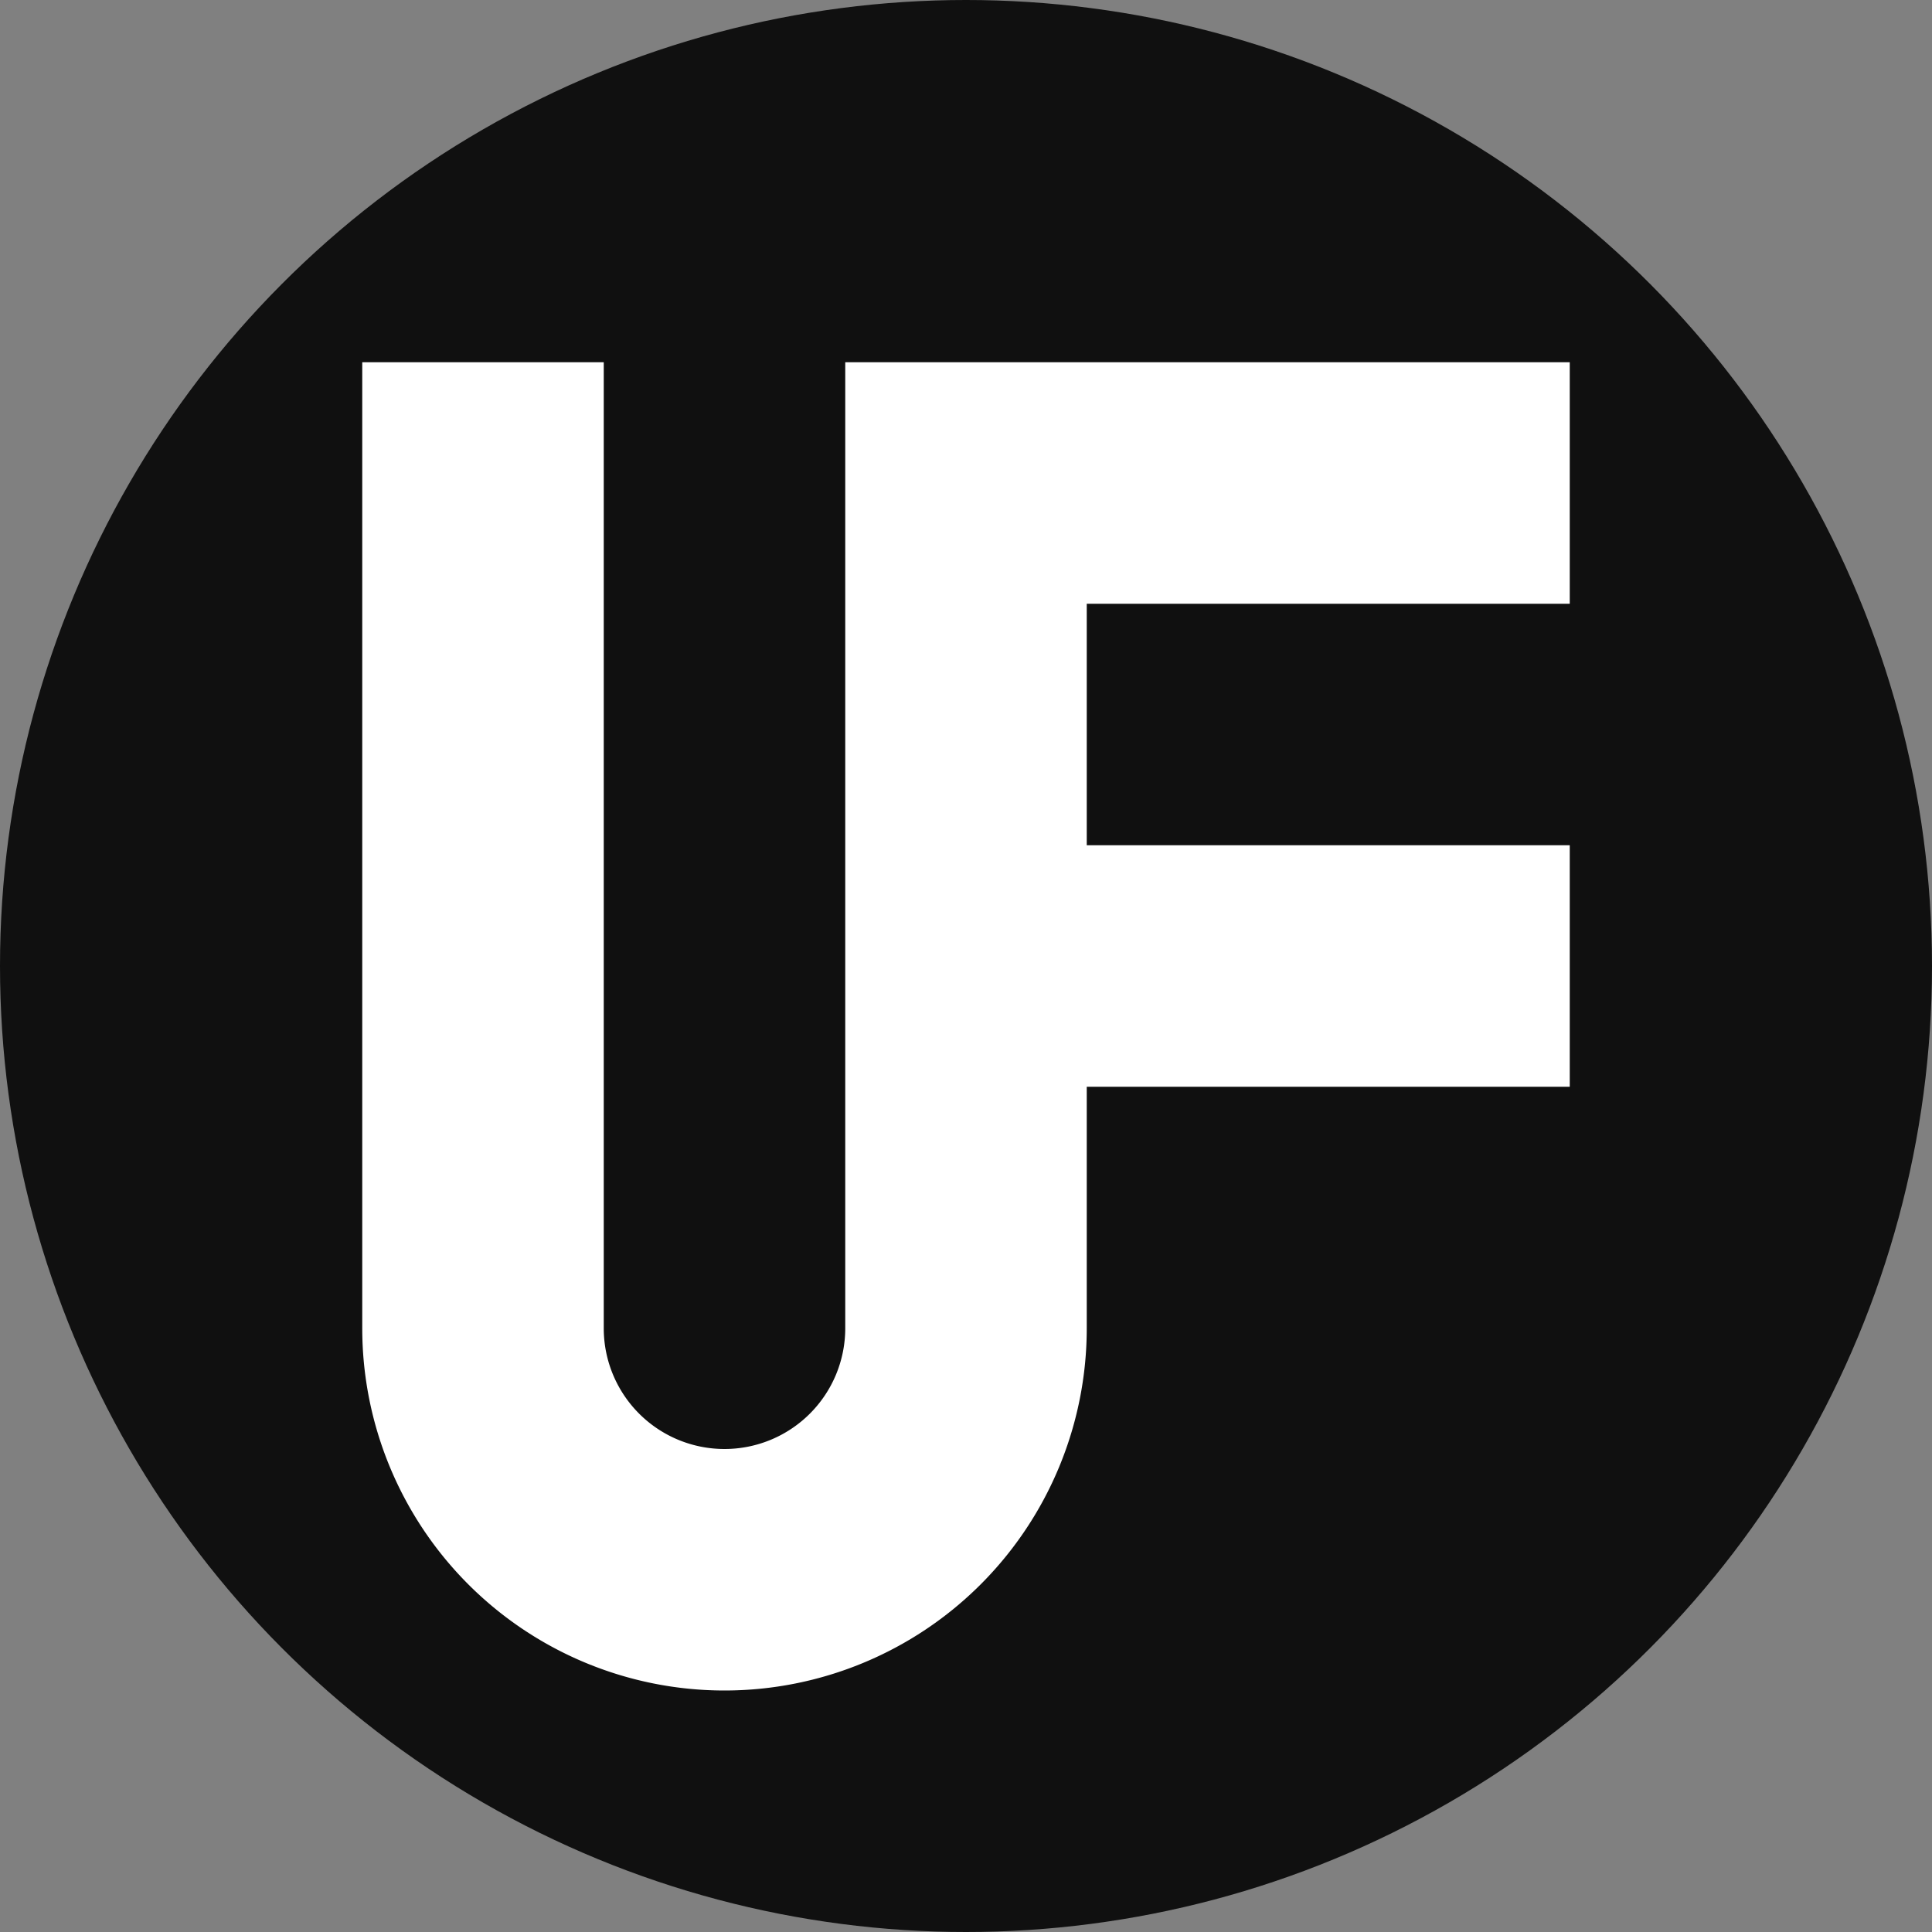 <?xml version="1.0" encoding="UTF-8" standalone="no"?>
<!-- Created with Inkscape (http://www.inkscape.org/) -->

<svg
   width="16"
   height="16"
   viewBox="0 0 16 16"
   version="1.1"
   id="svg1"
   inkscape:version="1.3-beta (cedbd6c, 2023-05-28)"
   sodipodi:docname="logo.svg"
   xmlns:inkscape="http://www.inkscape.org/namespaces/inkscape"
   xmlns:sodipodi="http://sodipodi.sourceforge.net/DTD/sodipodi-0.dtd"
   xmlns="http://www.w3.org/2000/svg"
   xmlns:svg="http://www.w3.org/2000/svg">
  <rect x="0" y="0" width="16" height="16" fill="#808080" stroke="none"/>
  <sodipodi:namedview
     id="namedview1"
     pagecolor="#ffffff"
     bordercolor="#111111"
     borderopacity="1"
     inkscape:showpageshadow="0"
     inkscape:pageopacity="0"
     inkscape:pagecheckerboard="1"
     inkscape:deskcolor="#d1d1d1"
     inkscape:document-units="px"
     showgrid="true"
     inkscape:zoom="39.6875"
     inkscape:cx="7.9874016"
     inkscape:cy="8"
     inkscape:window-width="1512"
     inkscape:window-height="848"
     inkscape:window-x="0"
     inkscape:window-y="38"
     inkscape:window-maximized="1"
     inkscape:current-layer="layer1">
    <sodipodi:guide
       position="0,16"
       orientation="0,16"
       id="guide1"
       inkscape:locked="false" />
    <sodipodi:guide
       position="16,16"
       orientation="16,0"
       id="guide2"
       inkscape:locked="false" />
    <sodipodi:guide
       position="16,0"
       orientation="0,-16"
       id="guide3"
       inkscape:locked="false" />
    <sodipodi:guide
       position="0,0"
       orientation="-16,0"
       id="guide4"
       inkscape:locked="false" />
    <inkscape:grid
       id="grid4"
       units="px"
       originx="0"
       originy="0"
       spacingx="1"
       spacingy="1"
       empcolor="#0099e5"
       empopacity="0.302"
       color="#0099e5"
       opacity="0.149"
       empspacing="4"
       dotted="false"
       gridanglex="30"
       gridanglez="30"
       visible="true" />
  </sodipodi:namedview>
  <defs
     id="defs1" />
  <g
     inkscape:label="Layer 1"
     inkscape:groupmode="layer"
     id="layer1">
    <circle
       style="fill:#101010;stroke-width:8;stroke-linecap:round;stroke-linejoin:round;fill-opacity:1"
       id="path4"
       cx="8"
       cy="8"
       r="8" />
    <path
       id="rect11"
       style="fill:#ffffff;fill-opacity:1;stroke-width:8;stroke-linecap:round;stroke-linejoin:round"
       d="m 3,3 v 8 a 3,3 0 0 0 3,3 3,3 0 0 0 3,-3 V 9 h 4 V 7 H 9 V 5 h 4 V 3 H 9 7 V 5 8.172 9 11 A 1,1 0 0 1 6,12 1,1 0 0 1 5,11 V 3 Z" />
  </g>
</svg>
